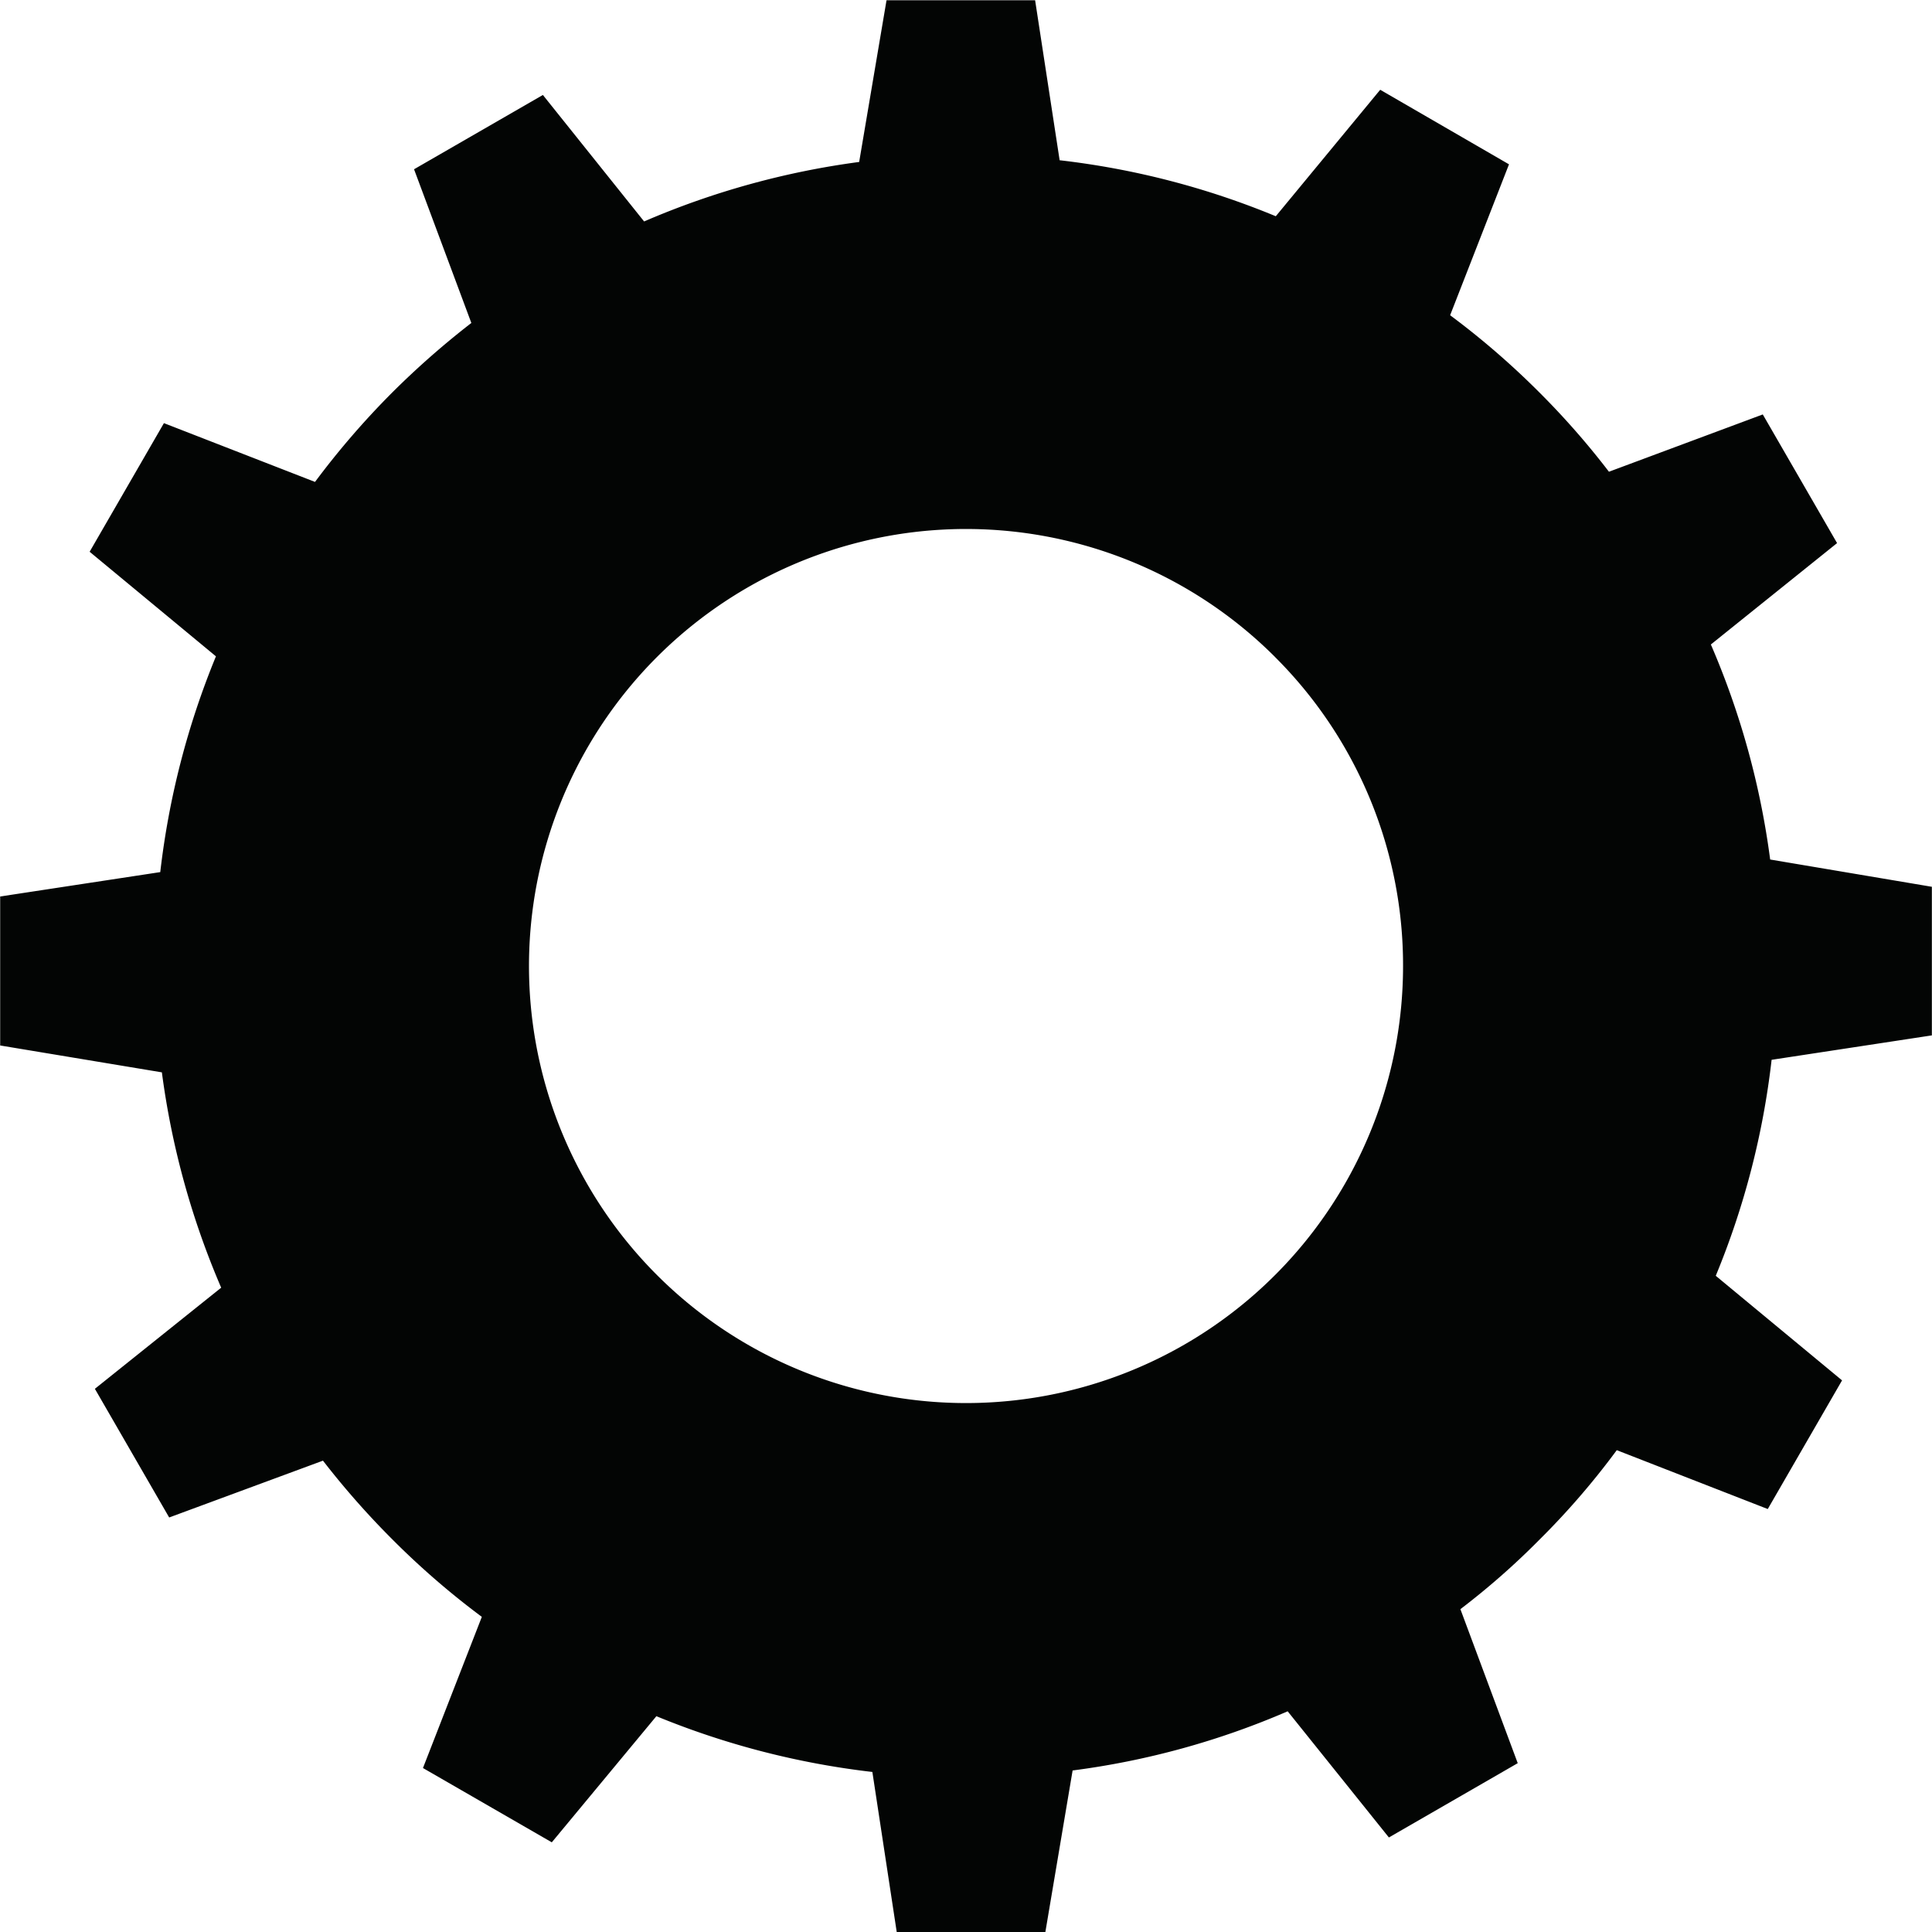 <svg xmlns="http://www.w3.org/2000/svg" width="44.207" height="44.209" viewBox="0 0 44.207 44.209">
  <path id="Path_686" data-name="Path 686" d="M520.308,435.654a18.422,18.422,0,0,1,4.943,1.281l2.389-2.894,2.947,1.706L529.24,439.2a18.377,18.377,0,0,1,2.045,1.769,18.149,18.149,0,0,1,1.589,1.812l3.52-1.311,1.7,2.944-2.888,2.32a18.452,18.452,0,0,1,1.357,4.92l3.7.624v3.4l-3.667.559a18.409,18.409,0,0,1-1.278,4.942l2.89,2.393-1.7,2.944-3.455-1.347a17.6,17.6,0,0,1-1.769,2.048,17.184,17.184,0,0,1-1.809,1.59l1.312,3.524-2.948,1.7-2.316-2.887a18.31,18.31,0,0,1-4.921,1.354l-.624,3.7h-3.4l-.558-3.666a18.62,18.62,0,0,1-4.942-1.276l-2.393,2.886-2.948-1.7,1.347-3.459a18.381,18.381,0,0,1-2.044-1.769,18.988,18.988,0,0,1-1.591-1.805l-3.519,1.3-1.7-2.944,2.89-2.314a18.577,18.577,0,0,1-1.357-4.927l-3.7-.615V452.5l3.663-.558A18.554,18.554,0,0,1,501,447.005l-2.89-2.393,1.7-2.943,3.457,1.345a18.813,18.813,0,0,1,1.769-2.048,19.3,19.3,0,0,1,1.808-1.589l-1.311-3.517,2.948-1.7,2.316,2.894a18.594,18.594,0,0,1,4.921-1.361l.626-3.7h3.4l.562,3.667Zm4.925,11.365a10,10,0,1,0,2.93,7.076A9.956,9.956,0,0,0,525.233,447.02Z" transform="translate(-496.059 -431.987)" fill="#030504" fill-rule="evenodd"/>
</svg>
